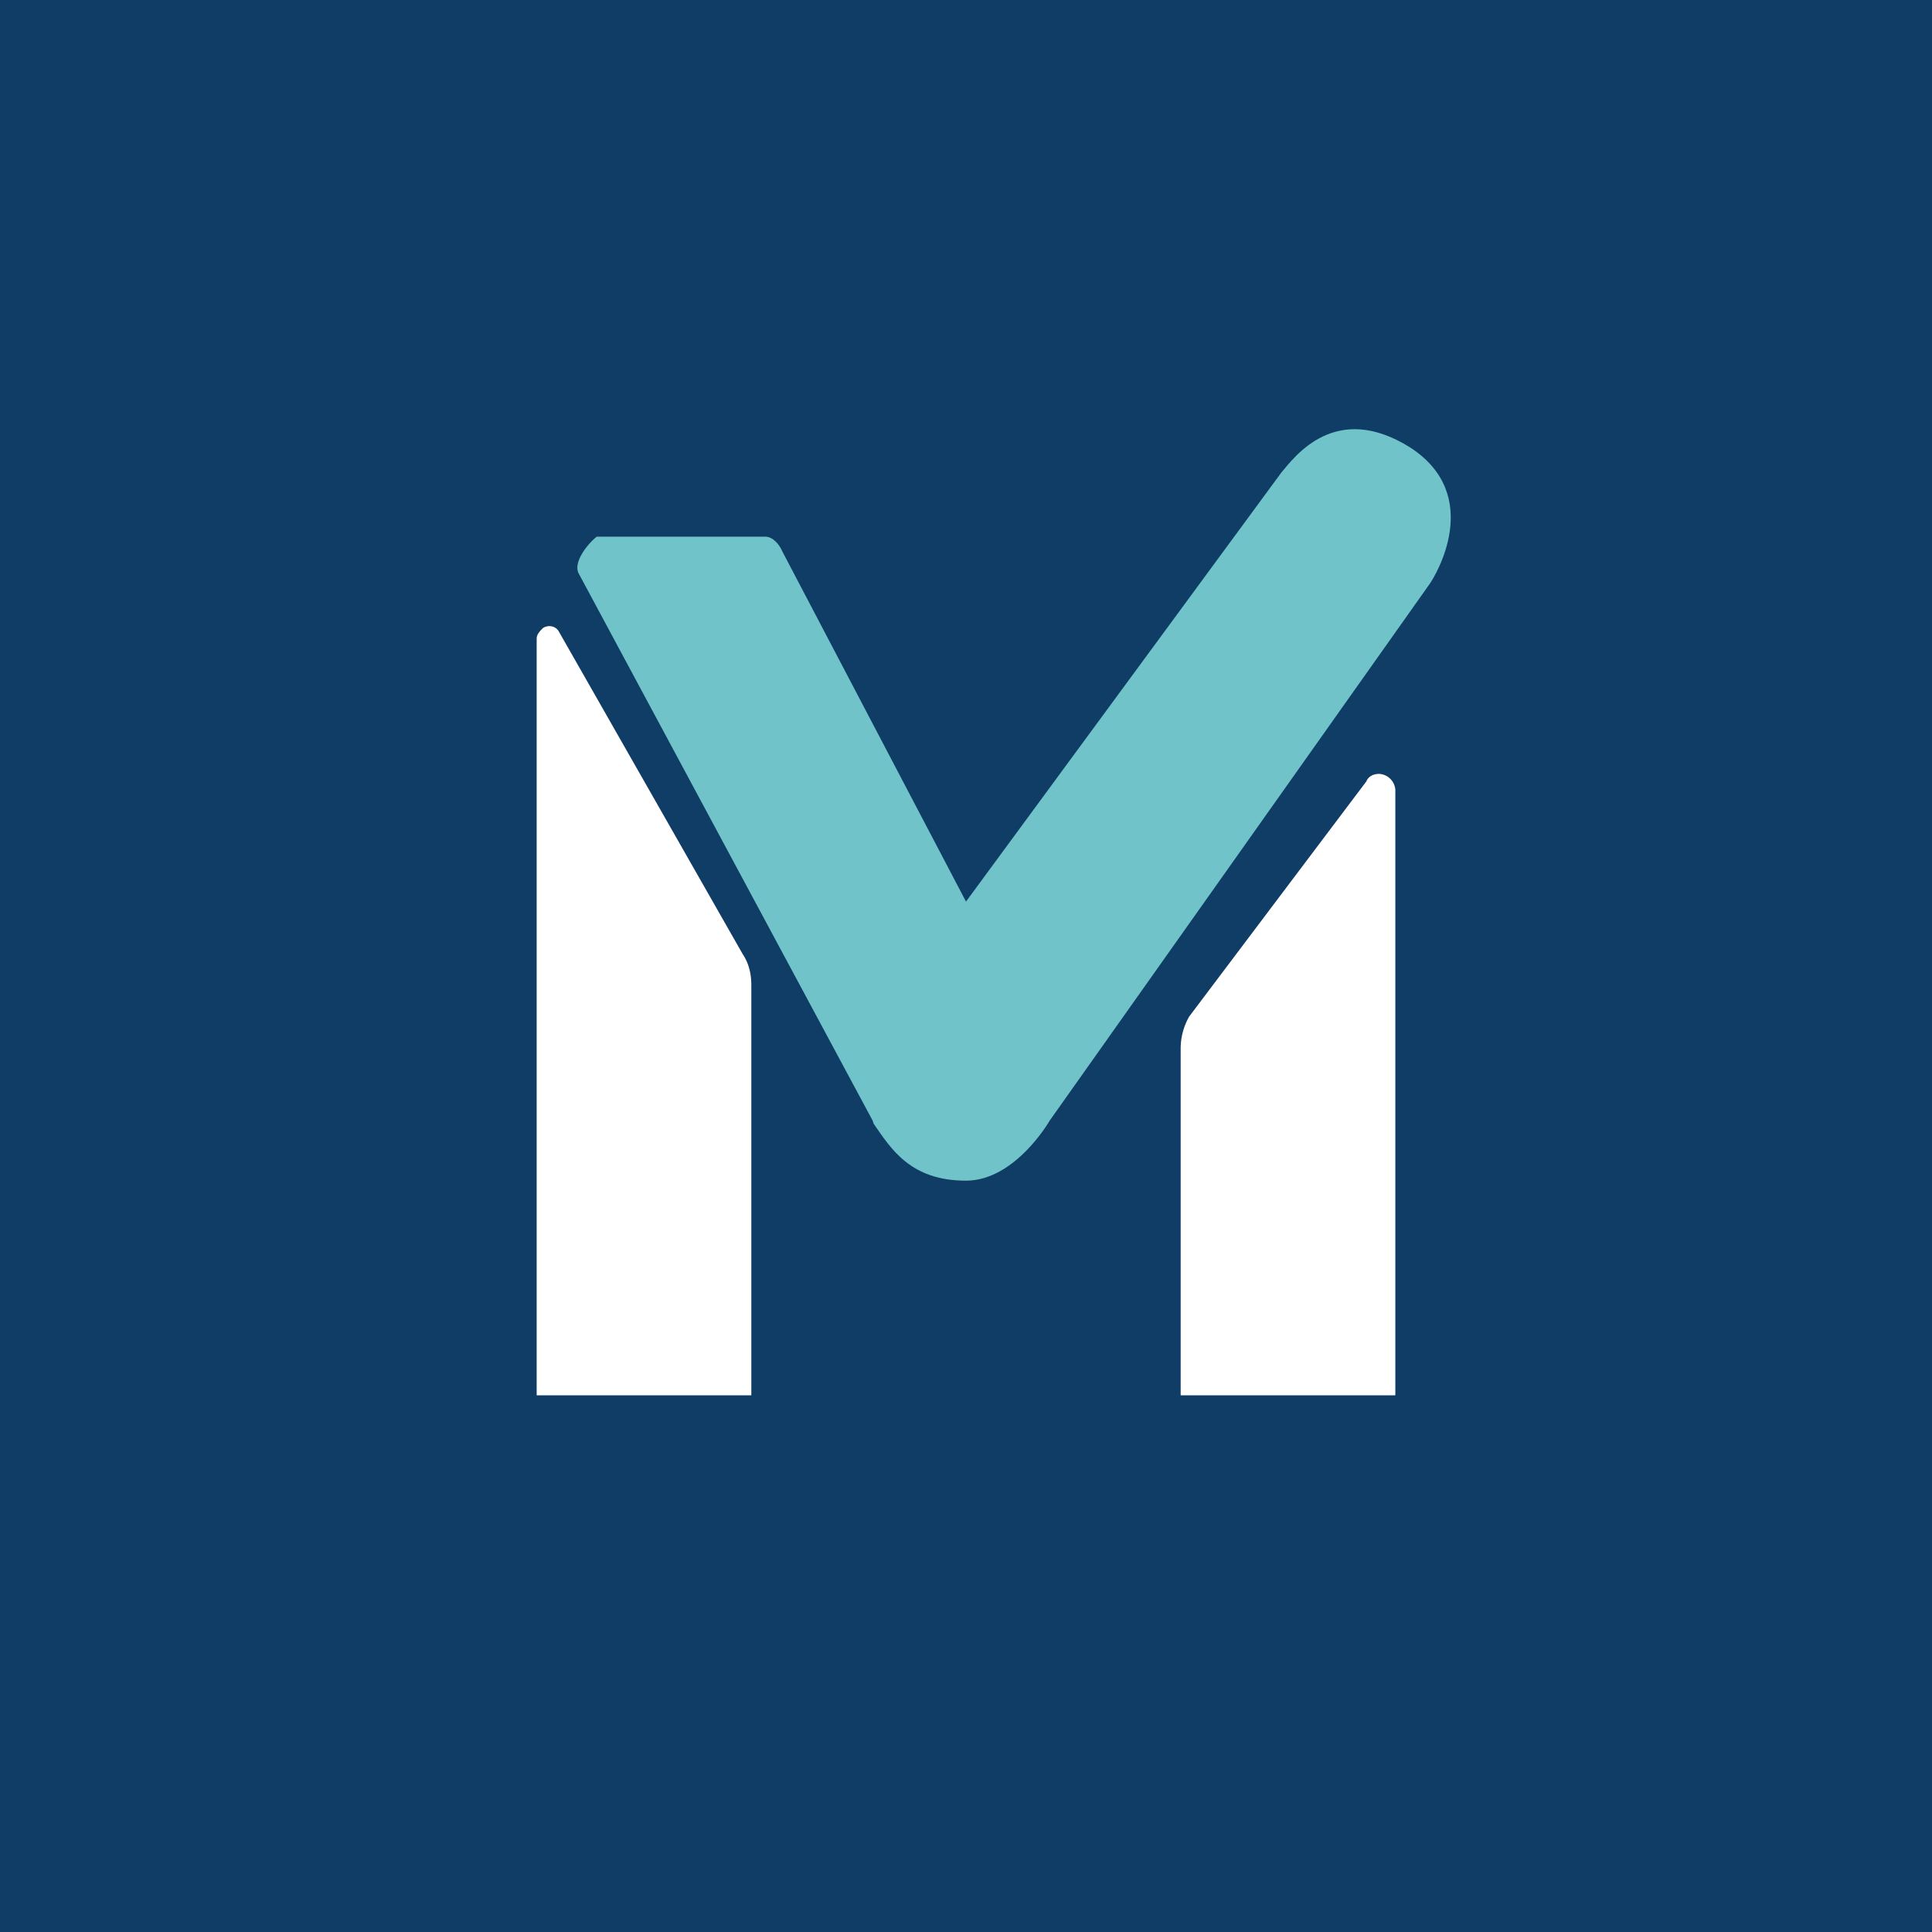 <!-- by TradingView --><svg width="18" height="18" viewBox="0 0 18 18" xmlns="http://www.w3.org/2000/svg"><path fill="#0F3D66" d="M0 0h18v18H0z"/><path d="M5 5.95V13h2V9.18c0-.1-.02-.2-.08-.29l-1.71-3c-.03-.06-.1-.07-.15-.04-.03.03-.06.06-.06.1ZM11 10.18V13h2V7.36a.16.16 0 0 0-.15-.15c-.05 0-.1.02-.12.07l-1.65 2.19a.6.6 0 0 0-.08.3v.41Z" fill="#fff"/><path d="M9 11c-.52 0-.7-.3-.86-.53l-.01-.03-2.74-5.1c-.05-.1.08-.27.17-.34h1.57c.07 0 .13.07.16.14L9 8.4l2.94-4c.12-.14.5-.67 1.2-.23.69.45.23 1.2.18 1.27l-3.54 5S9.46 11 9 11Z" fill="#70C4C9"/></svg>